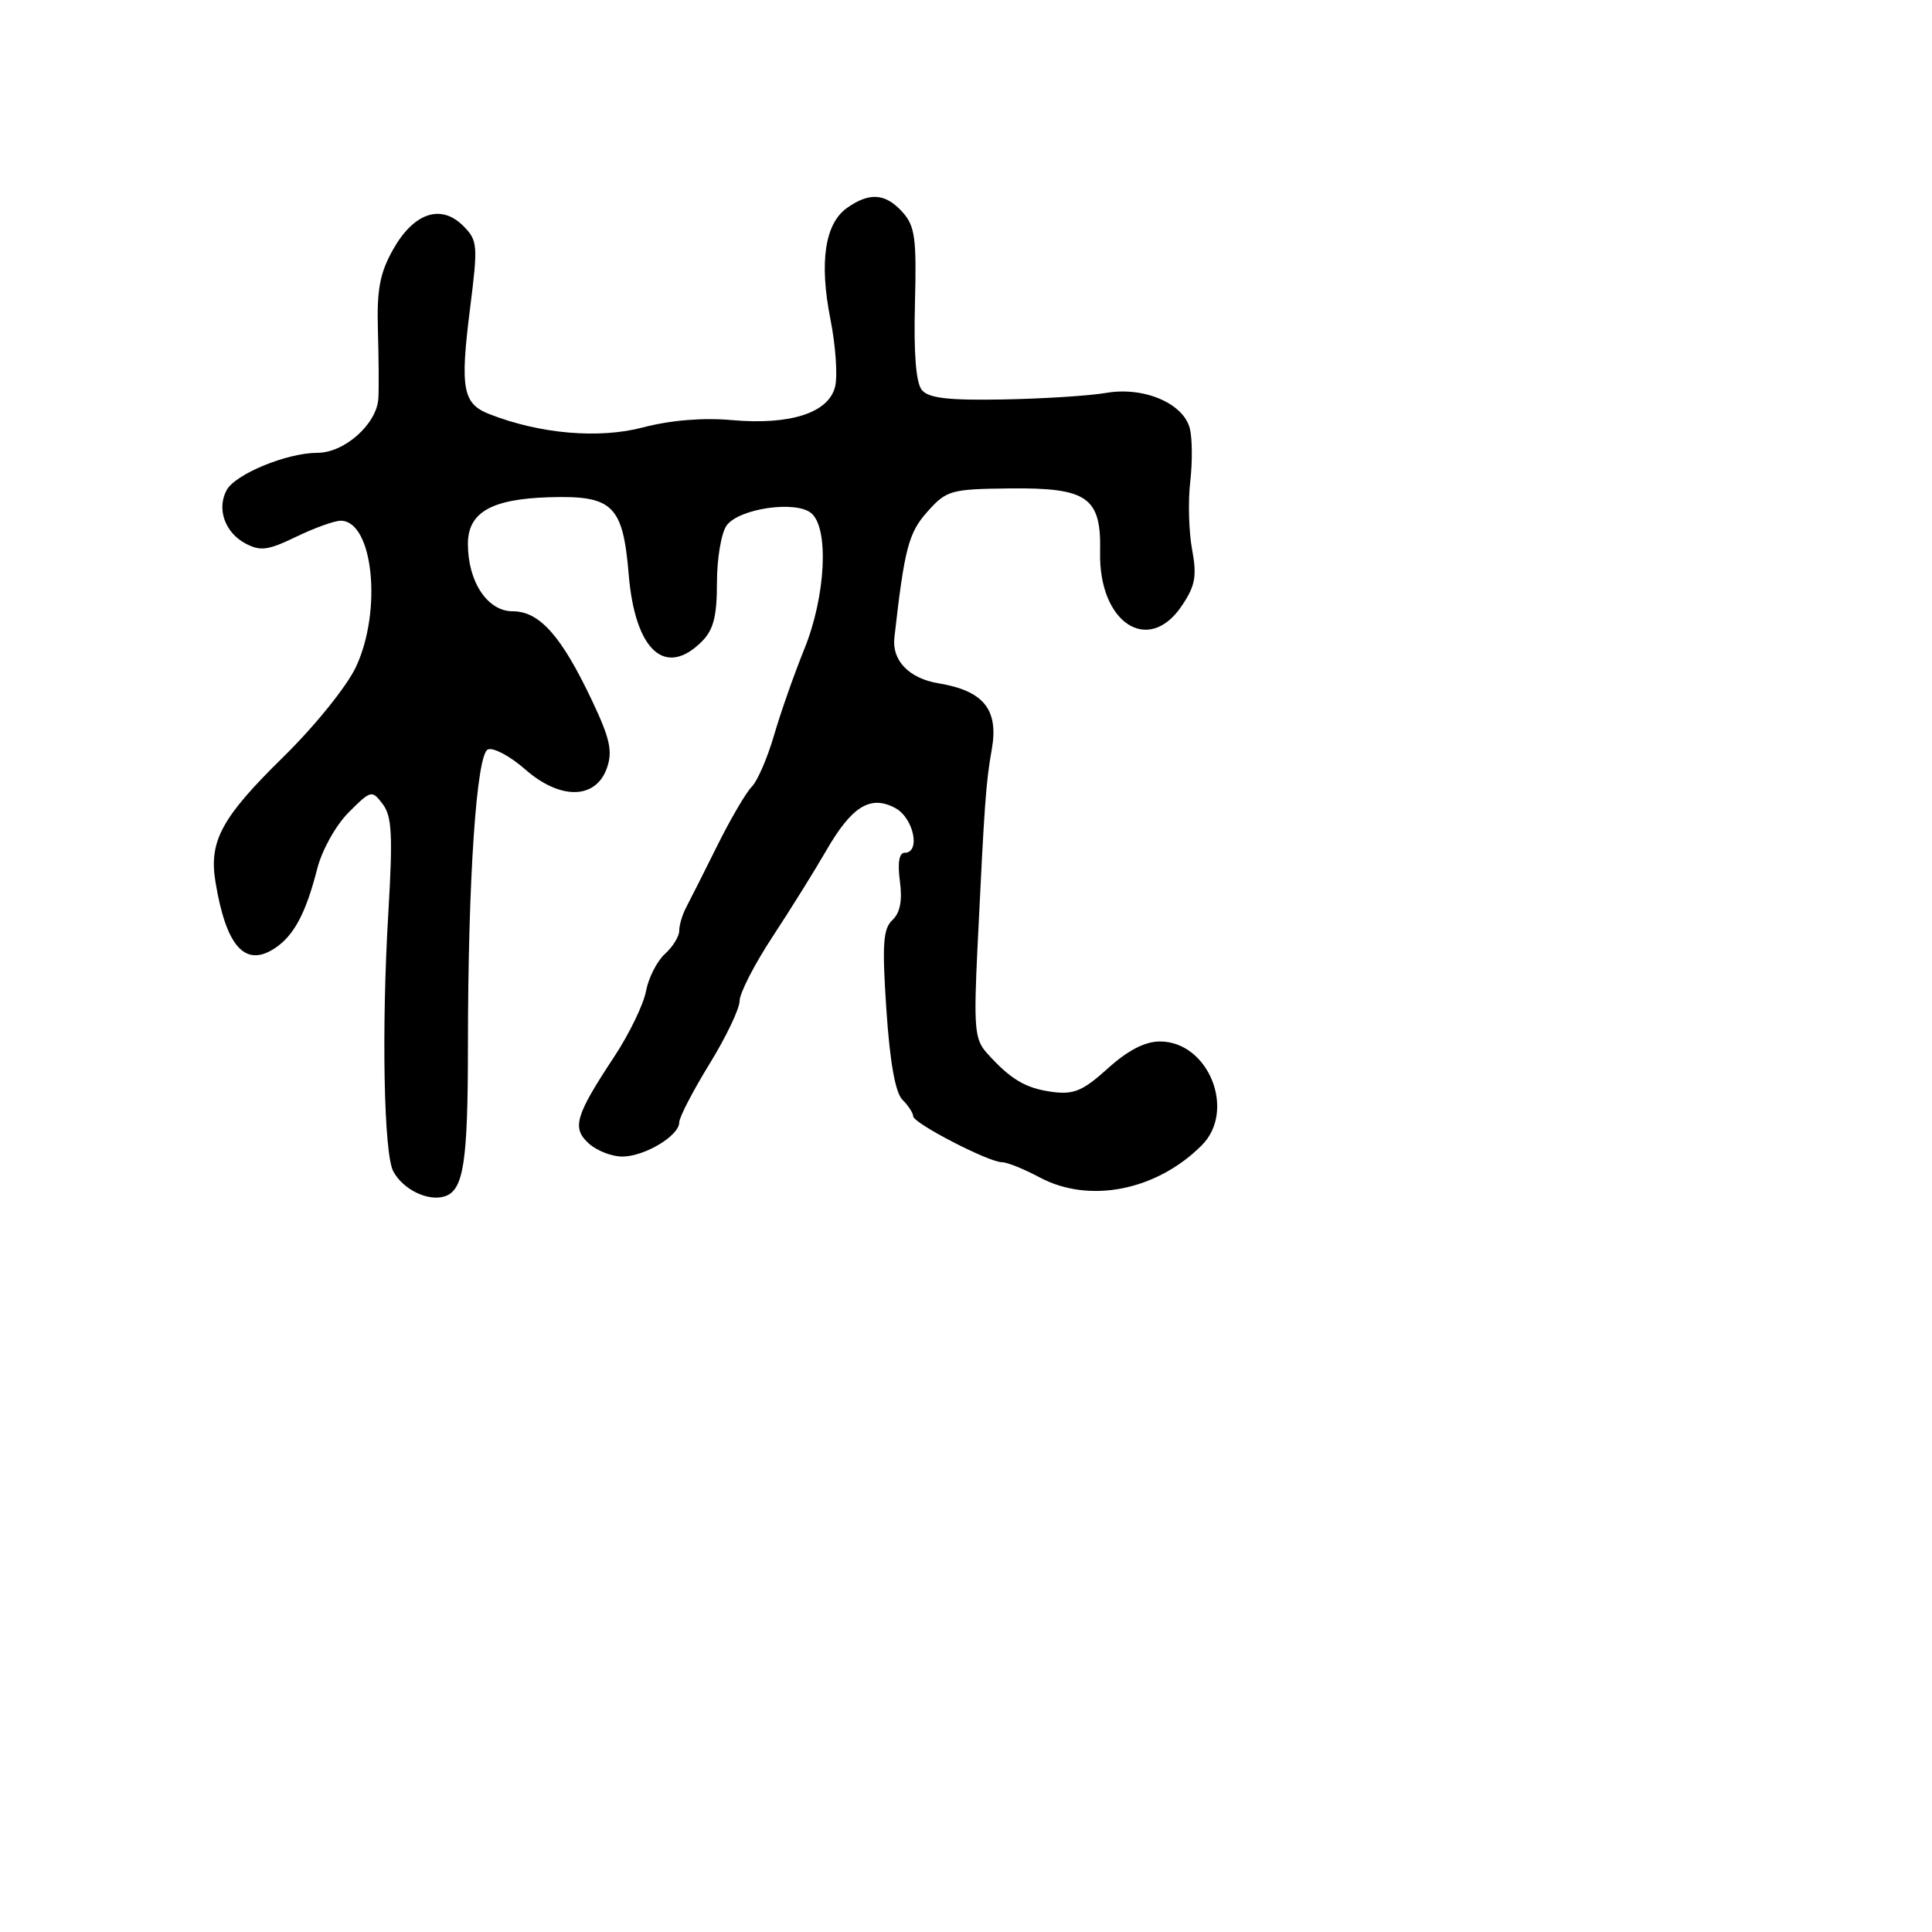<svg xmlns="http://www.w3.org/2000/svg" width="256" height="256" viewBox="0 0 256 256" version="1.1">
	<path d="M 112.262 27.529 C 109.299 29.604, 108.530 34.727, 110.040 42.326 C 110.733 45.813, 111.008 49.831, 110.651 51.255 C 109.780 54.724, 104.691 56.355, 96.905 55.661 C 93.130 55.325, 88.823 55.682, 85.214 56.631 C 79.352 58.173, 71.569 57.501, 64.845 54.874 C 61.311 53.492, 60.944 51.494, 62.279 40.911 C 63.350 32.432, 63.302 31.857, 61.367 29.922 C 58.423 26.978, 54.818 28.200, 52.082 33.068 C 50.332 36.182, 49.918 38.385, 50.075 43.746 C 50.184 47.461, 50.211 51.533, 50.136 52.795 C 49.936 56.175, 45.651 60, 42.066 60 C 38.022 60, 31.165 62.823, 30.022 64.959 C 28.699 67.431, 29.801 70.555, 32.506 72.003 C 34.490 73.065, 35.507 72.933, 39.237 71.127 C 41.654 69.957, 44.313 69, 45.147 69 C 49.442 69, 50.677 80.902, 47.158 88.388 C 45.953 90.951, 41.695 96.226, 37.550 100.291 C 29.350 108.333, 27.659 111.450, 28.553 116.873 C 29.963 125.422, 32.472 128.231, 36.400 125.658 C 38.940 123.993, 40.531 121.012, 42.039 115.092 C 42.666 112.632, 44.505 109.341, 46.201 107.645 C 49.160 104.686, 49.278 104.657, 50.717 106.553 C 51.935 108.159, 52.064 110.689, 51.453 121 C 50.541 136.389, 50.857 152.865, 52.110 155.205 C 53.400 157.616, 56.706 159.228, 58.919 158.526 C 61.429 157.729, 61.999 154.051, 62.004 138.625 C 62.011 116.560, 63.136 99.885, 64.656 99.302 C 65.392 99.019, 67.615 100.211, 69.596 101.950 C 74.237 106.025, 78.960 105.943, 80.421 101.761 C 81.199 99.535, 80.828 97.859, 78.439 92.816 C 74.385 84.256, 71.491 81, 67.937 81 C 64.595 81, 62 77.098, 62 72.073 C 62 67.898, 65.100 66.118, 72.773 65.887 C 81.216 65.634, 82.535 66.918, 83.309 76.144 C 84.152 86.206, 88.145 89.855, 93 85 C 94.541 83.459, 95 81.667, 95 77.191 C 95 73.996, 95.578 70.591, 96.285 69.625 C 97.929 67.376, 105.431 66.283, 107.490 67.992 C 109.877 69.973, 109.416 79.015, 106.573 86.012 C 105.239 89.297, 103.434 94.435, 102.563 97.431 C 101.692 100.426, 100.364 103.493, 99.612 104.245 C 98.860 104.998, 96.803 108.513, 95.041 112.057 C 93.280 115.600, 91.425 119.281, 90.919 120.236 C 90.414 121.191, 90 122.584, 90 123.331 C 90 124.079, 89.145 125.464, 88.099 126.410 C 87.053 127.357, 85.927 129.577, 85.595 131.344 C 85.264 133.111, 83.368 137.019, 81.382 140.029 C 76.210 147.867, 75.745 149.460, 78.029 151.526 C 79.077 152.474, 81.067 153.250, 82.452 153.250 C 85.401 153.250, 90 150.494, 90.001 148.727 C 90.001 148.052, 91.801 144.575, 94 141 C 96.199 137.425, 97.999 133.661, 97.999 132.634 C 98 131.608, 99.962 127.783, 102.359 124.134 C 104.757 120.486, 107.956 115.352, 109.468 112.727 C 112.864 106.831, 115.333 105.305, 118.625 107.067 C 121.063 108.372, 122.033 113, 119.868 113 C 119.137 113, 118.915 114.331, 119.241 116.757 C 119.586 119.335, 119.274 120.954, 118.246 121.915 C 117.007 123.072, 116.870 125.130, 117.451 133.805 C 117.916 140.744, 118.635 144.778, 119.577 145.720 C 120.360 146.502, 121 147.487, 121 147.908 C 121 148.824, 130.999 154, 132.768 154 C 133.450 154, 135.686 154.900, 137.739 156 C 144.321 159.528, 153.226 157.774, 159.234 151.766 C 163.833 147.167, 160.145 138, 153.697 138 C 151.714 138, 149.443 139.174, 146.790 141.571 C 143.482 144.560, 142.278 145.066, 139.401 144.678 C 135.878 144.203, 133.878 143.008, 130.736 139.500 C 129.149 137.728, 129.011 136.129, 129.525 125.500 C 130.463 106.109, 130.635 103.716, 131.417 99.294 C 132.348 94.029, 130.338 91.531, 124.381 90.548 C 120.468 89.902, 118.167 87.532, 118.509 84.500 C 119.845 72.666, 120.388 70.597, 122.889 67.798 C 125.422 64.964, 125.971 64.808, 133.743 64.719 C 144.114 64.601, 145.935 65.876, 145.770 73.134 C 145.556 82.505, 152.150 86.869, 156.583 80.290 C 158.385 77.617, 158.614 76.363, 157.956 72.790 C 157.521 70.431, 157.411 66.400, 157.712 63.834 C 158.013 61.267, 157.990 58.095, 157.661 56.784 C 156.819 53.432, 151.552 51.194, 146.550 52.064 C 144.378 52.441, 138.266 52.831, 132.968 52.929 C 125.682 53.064, 123.046 52.761, 122.152 51.683 C 121.373 50.744, 121.060 46.846, 121.235 40.246 C 121.464 31.577, 121.244 29.949, 119.595 28.117 C 117.339 25.610, 115.242 25.442, 112.262 27.529" stroke="none" fill="black" fill-rule="evenodd"/>
</svg>